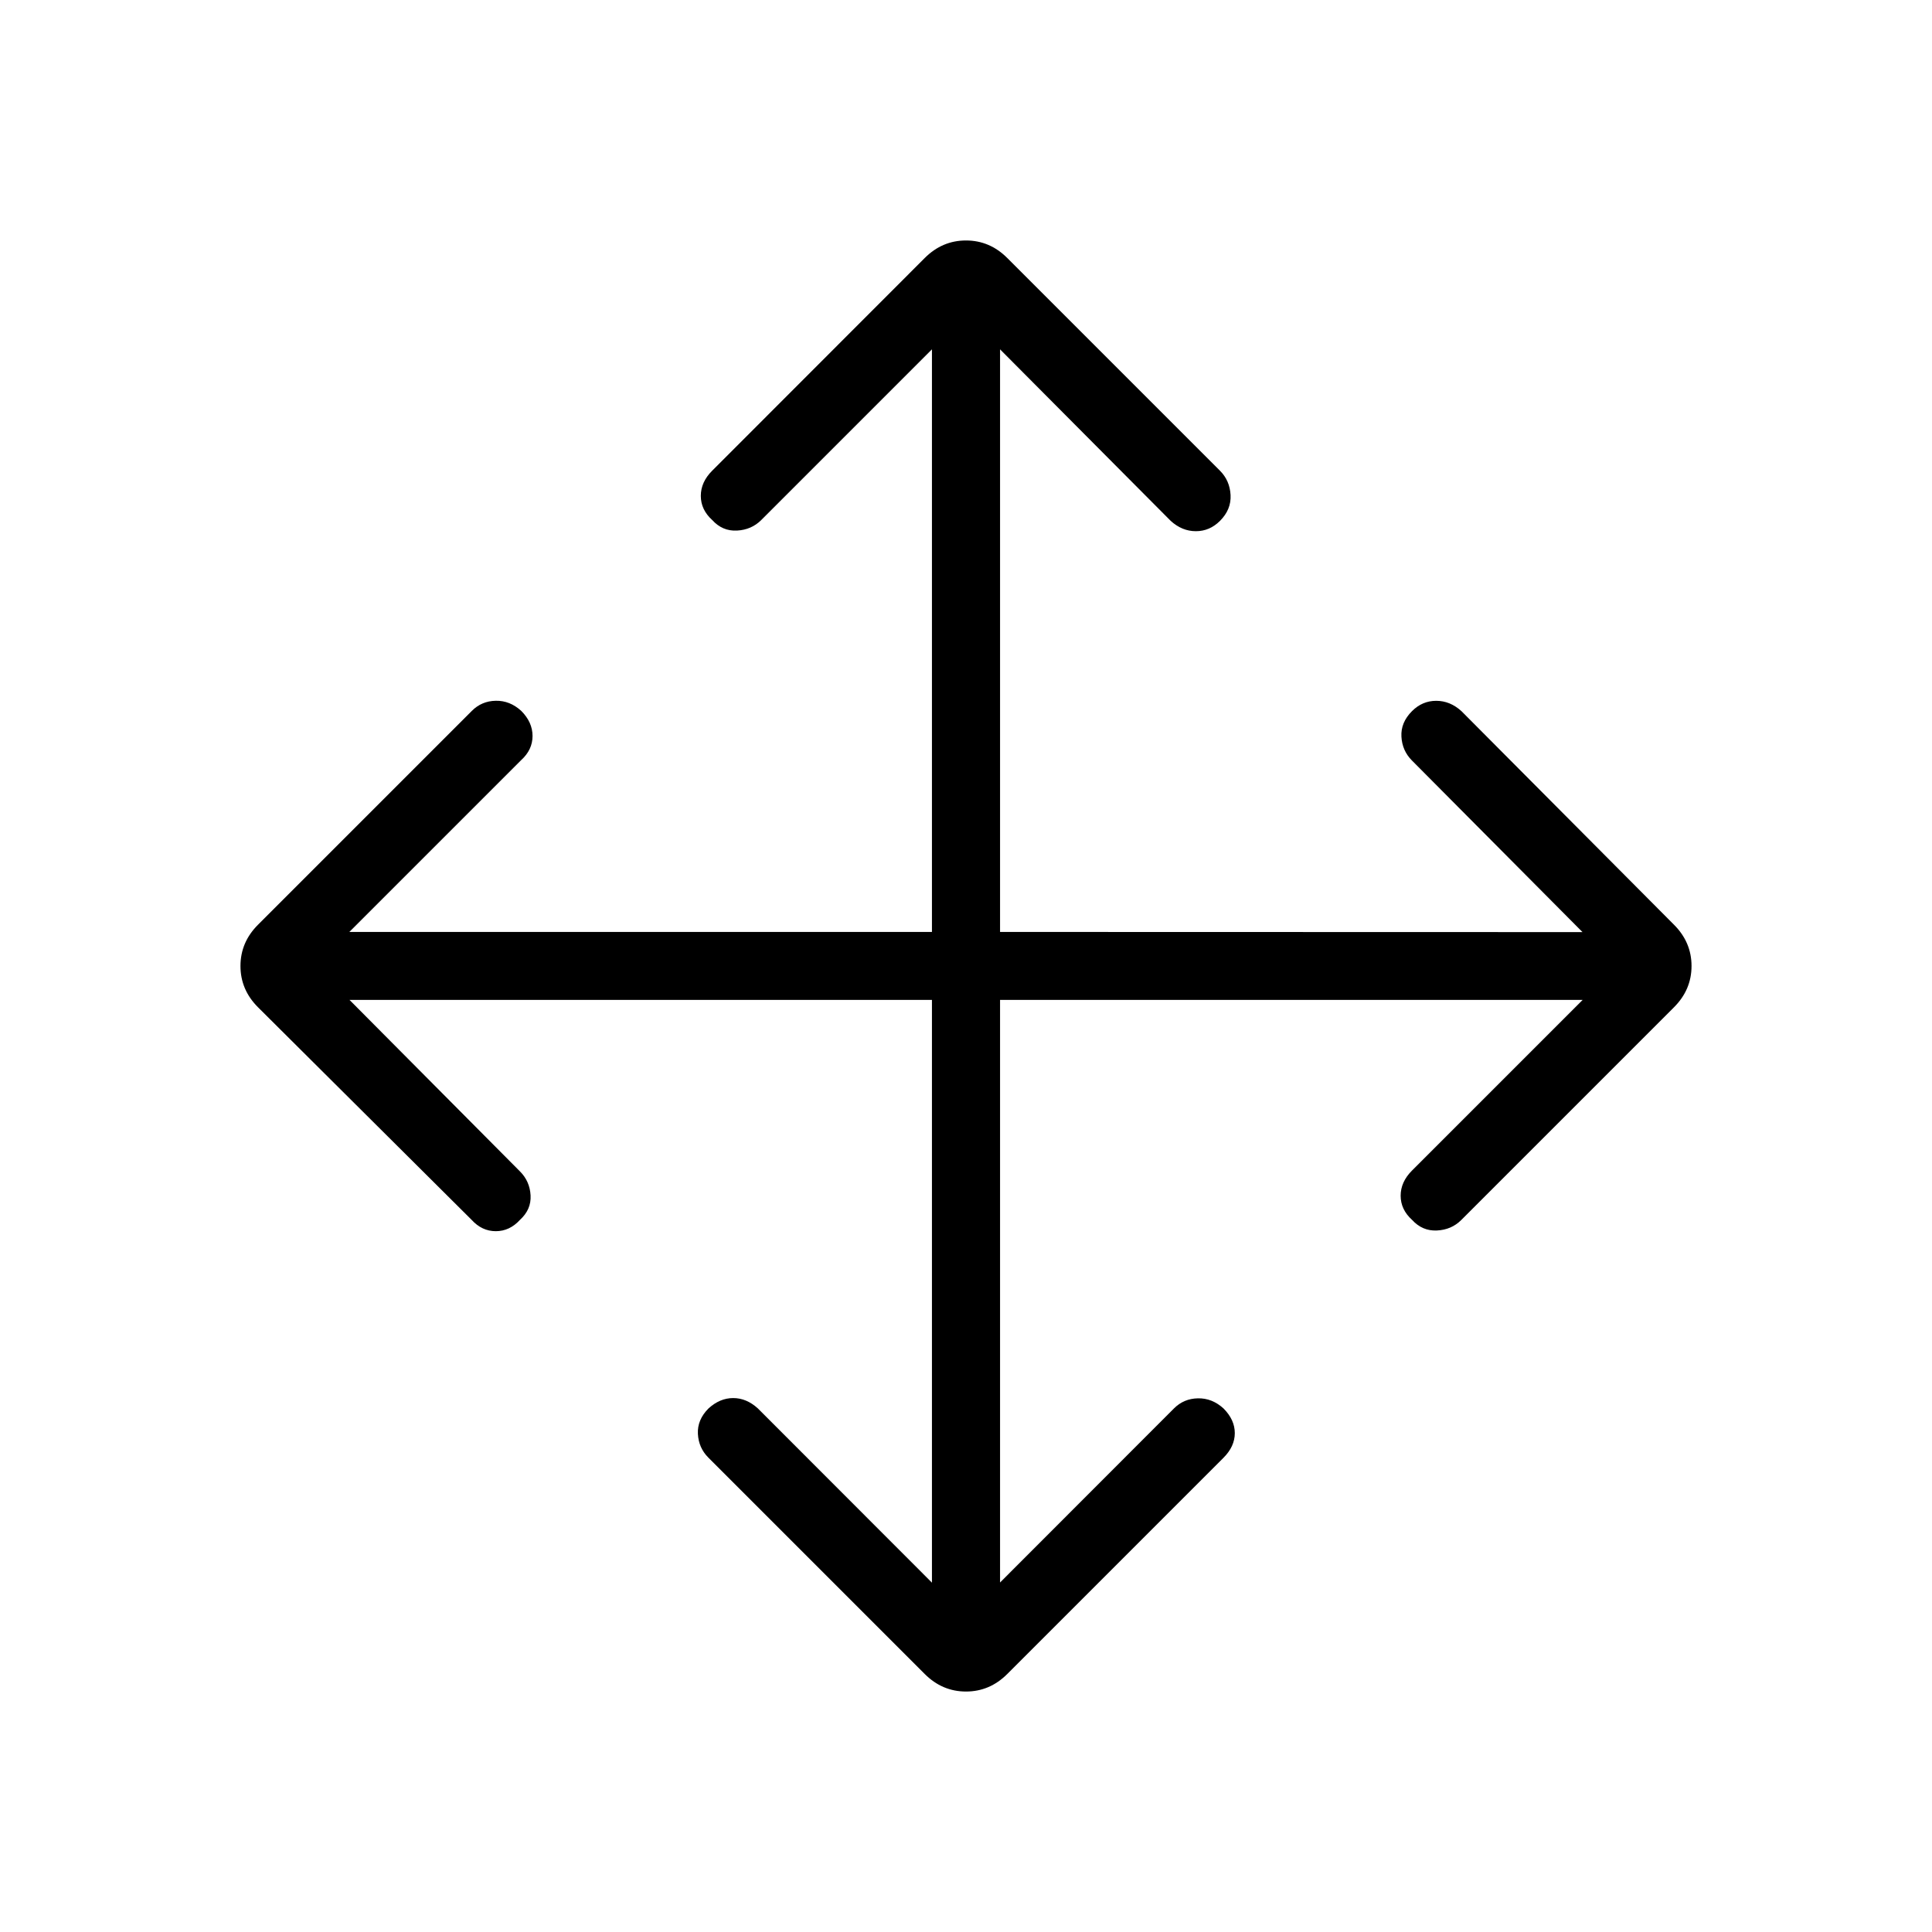 <svg xmlns="http://www.w3.org/2000/svg" height="40" viewBox="0 96 960 960" width="40"><path d="M463.077 592.846h-289.41l84.717 85.231q4.872 4.872 5.257 11.897.385 7.026-5.257 12.154-5.128 5.641-12.025 5.641-6.898 0-12.026-5.641L128.205 596.513q-8.718-8.718-8.718-20.513 0-11.795 8.718-20.513l106.282-106.282q4.872-4.872 11.859-5 6.987-.128 12.628 5 5.641 5.641 5.641 12.5t-5.641 11.987l-85.384 85.385h289.487V269.59l-84.795 84.794q-4.872 4.872-12.077 5.257-7.205.385-12.333-5.257-5.641-5.128-5.641-11.987t5.641-12.5l105.615-105.692q8.718-8.718 20.513-8.718 11.795 0 20.513 8.718l105.692 105.692q4.872 4.872 5.257 12.077.384 7.205-5.257 12.846-5.128 5.129-11.987 5.129t-12.5-5.129l-84.795-85.23v289.487l289.41.077-84.717-85.231q-4.872-4.872-5.257-11.897-.385-7.026 5.257-12.667 5.128-5.128 12.025-5.128 6.898 0 12.539 5.128l105.615 106.128q8.718 8.718 8.718 20.513 0 11.795-8.718 20.513L726.103 702.205q-4.872 4.872-12.116 5.218-7.243.346-12.371-5.295-5.642-5.128-5.642-11.987t5.642-12.5l84.794-84.795H496.923v289.487l86.436-86.512q4.872-4.872 11.897-5 7.026-.129 12.667 5 5.641 5.641 5.641 12.282t-5.641 12.282l-107.41 107.41q-8.718 8.718-20.513 8.718-11.795 0-20.513-8.718L352 820.308q-4.872-4.872-5.218-11.859-.346-6.987 5.295-12.628 5.641-5.129 12.243-5.129 6.603 0 12.244 5.129l86.513 86.589V592.846Z"/></svg>